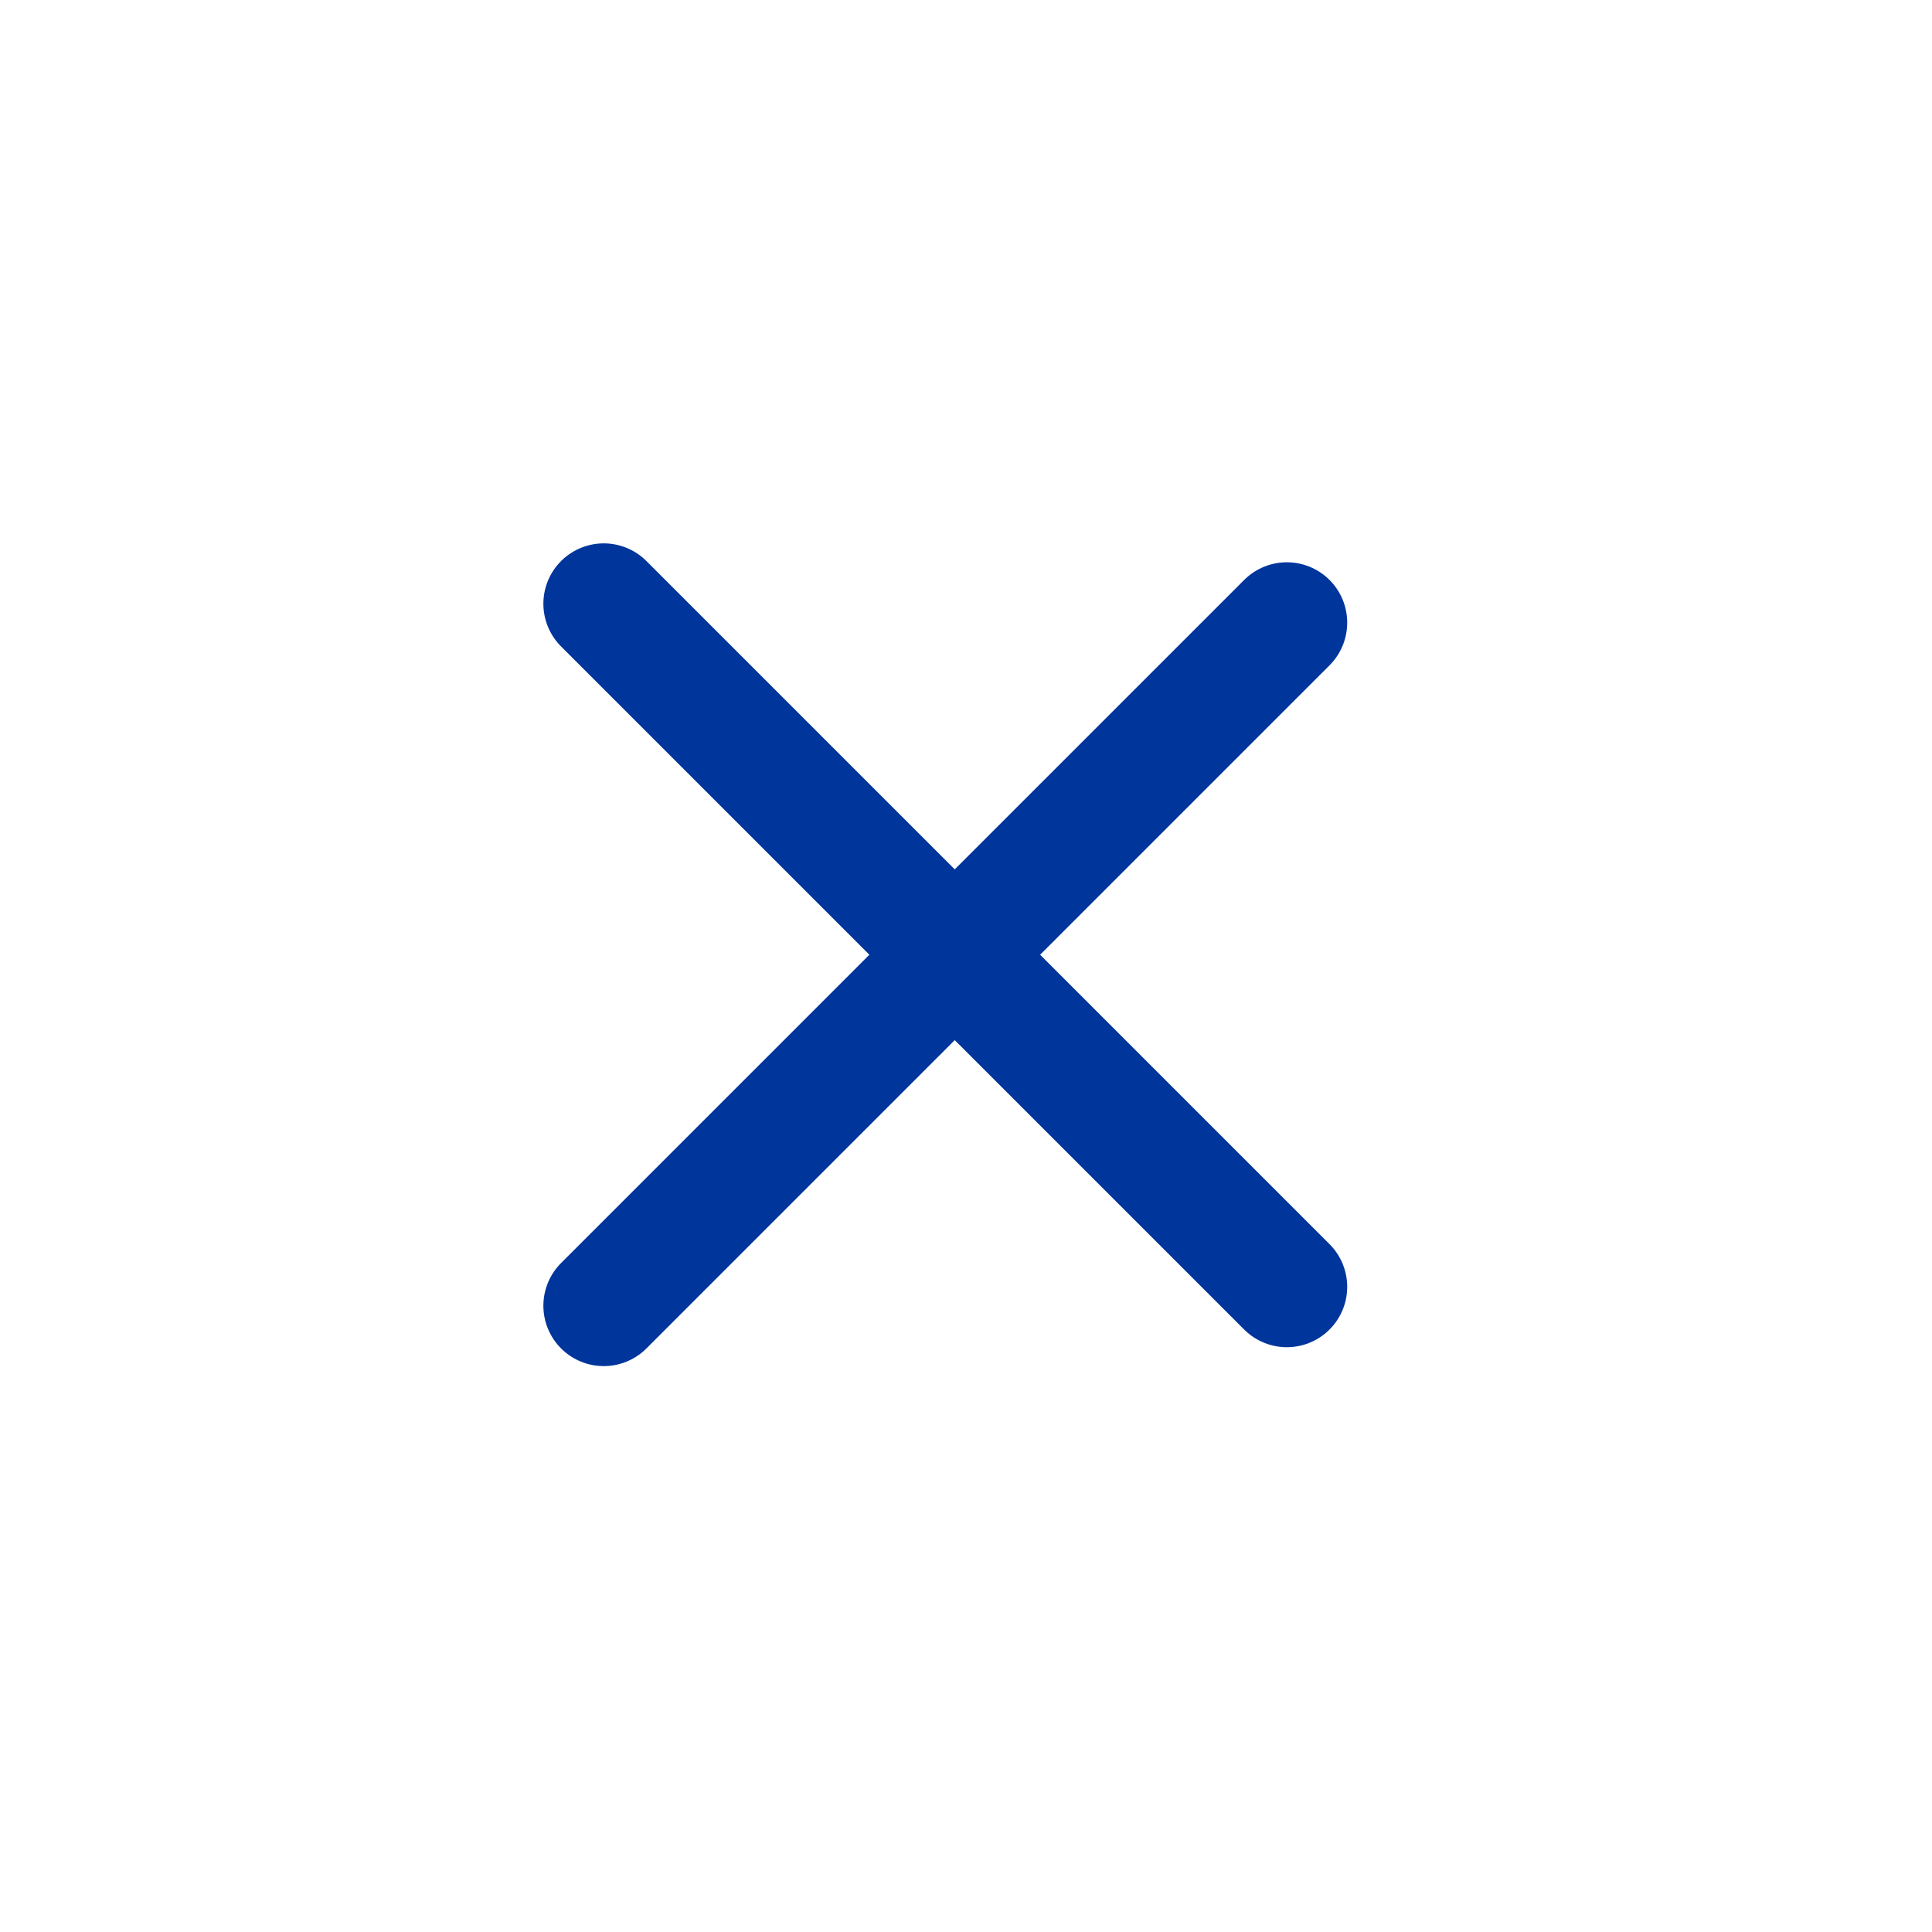 <svg xmlns="http://www.w3.org/2000/svg" width="32" height="32" viewBox="0 0 32 32" fill="none">
<path d="M21.314 10.313L10 21.627" stroke="#00359C" stroke-width="2" stroke-linecap="round"/>
<path d="M21.314 21.314L10 10" stroke="#00359C" stroke-width="2" stroke-linecap="round"/>
</svg>